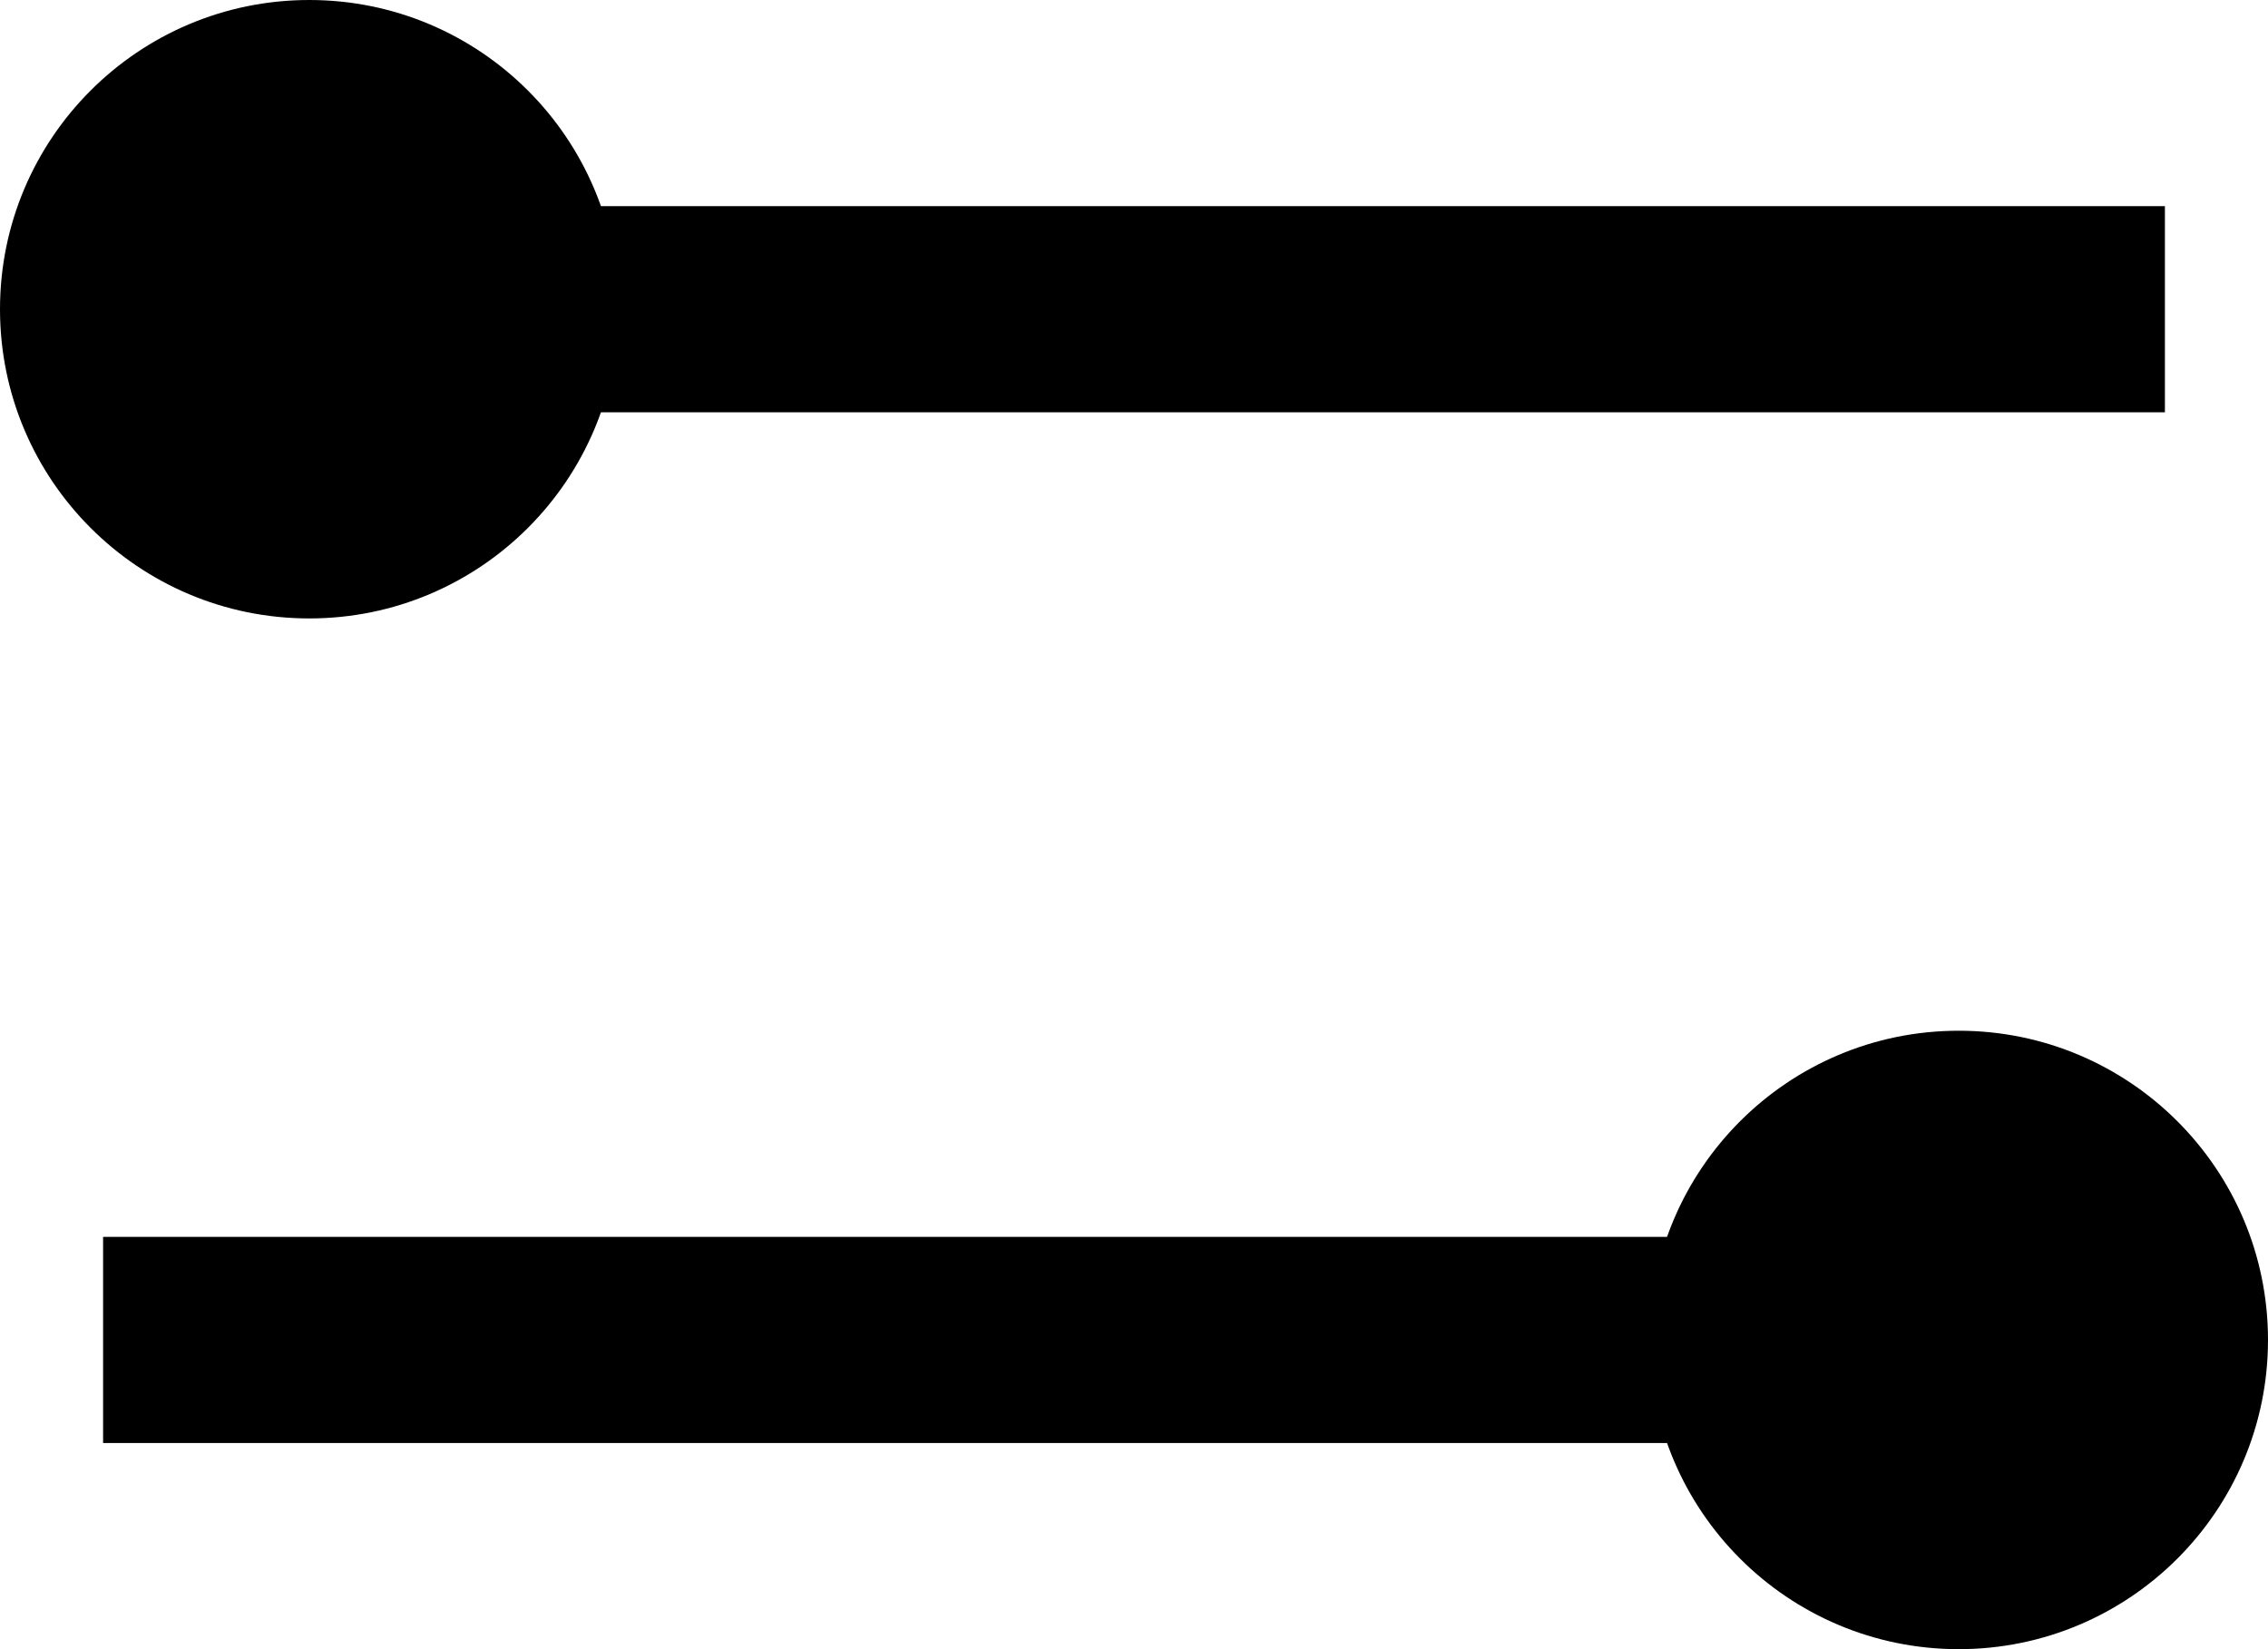 <svg width="22" height="16" viewBox="0 0 22 16" fill="none" xmlns="http://www.w3.org/2000/svg">
<rect x="1" y="2" width="20" height="2" fill="black"/>
<rect x="1" y="12" width="20" height="2" fill="black"/>
<circle cx="3" cy="3" r="3" fill="black"/>
<circle cx="19" cy="13" r="3" fill="black"/>
</svg>
